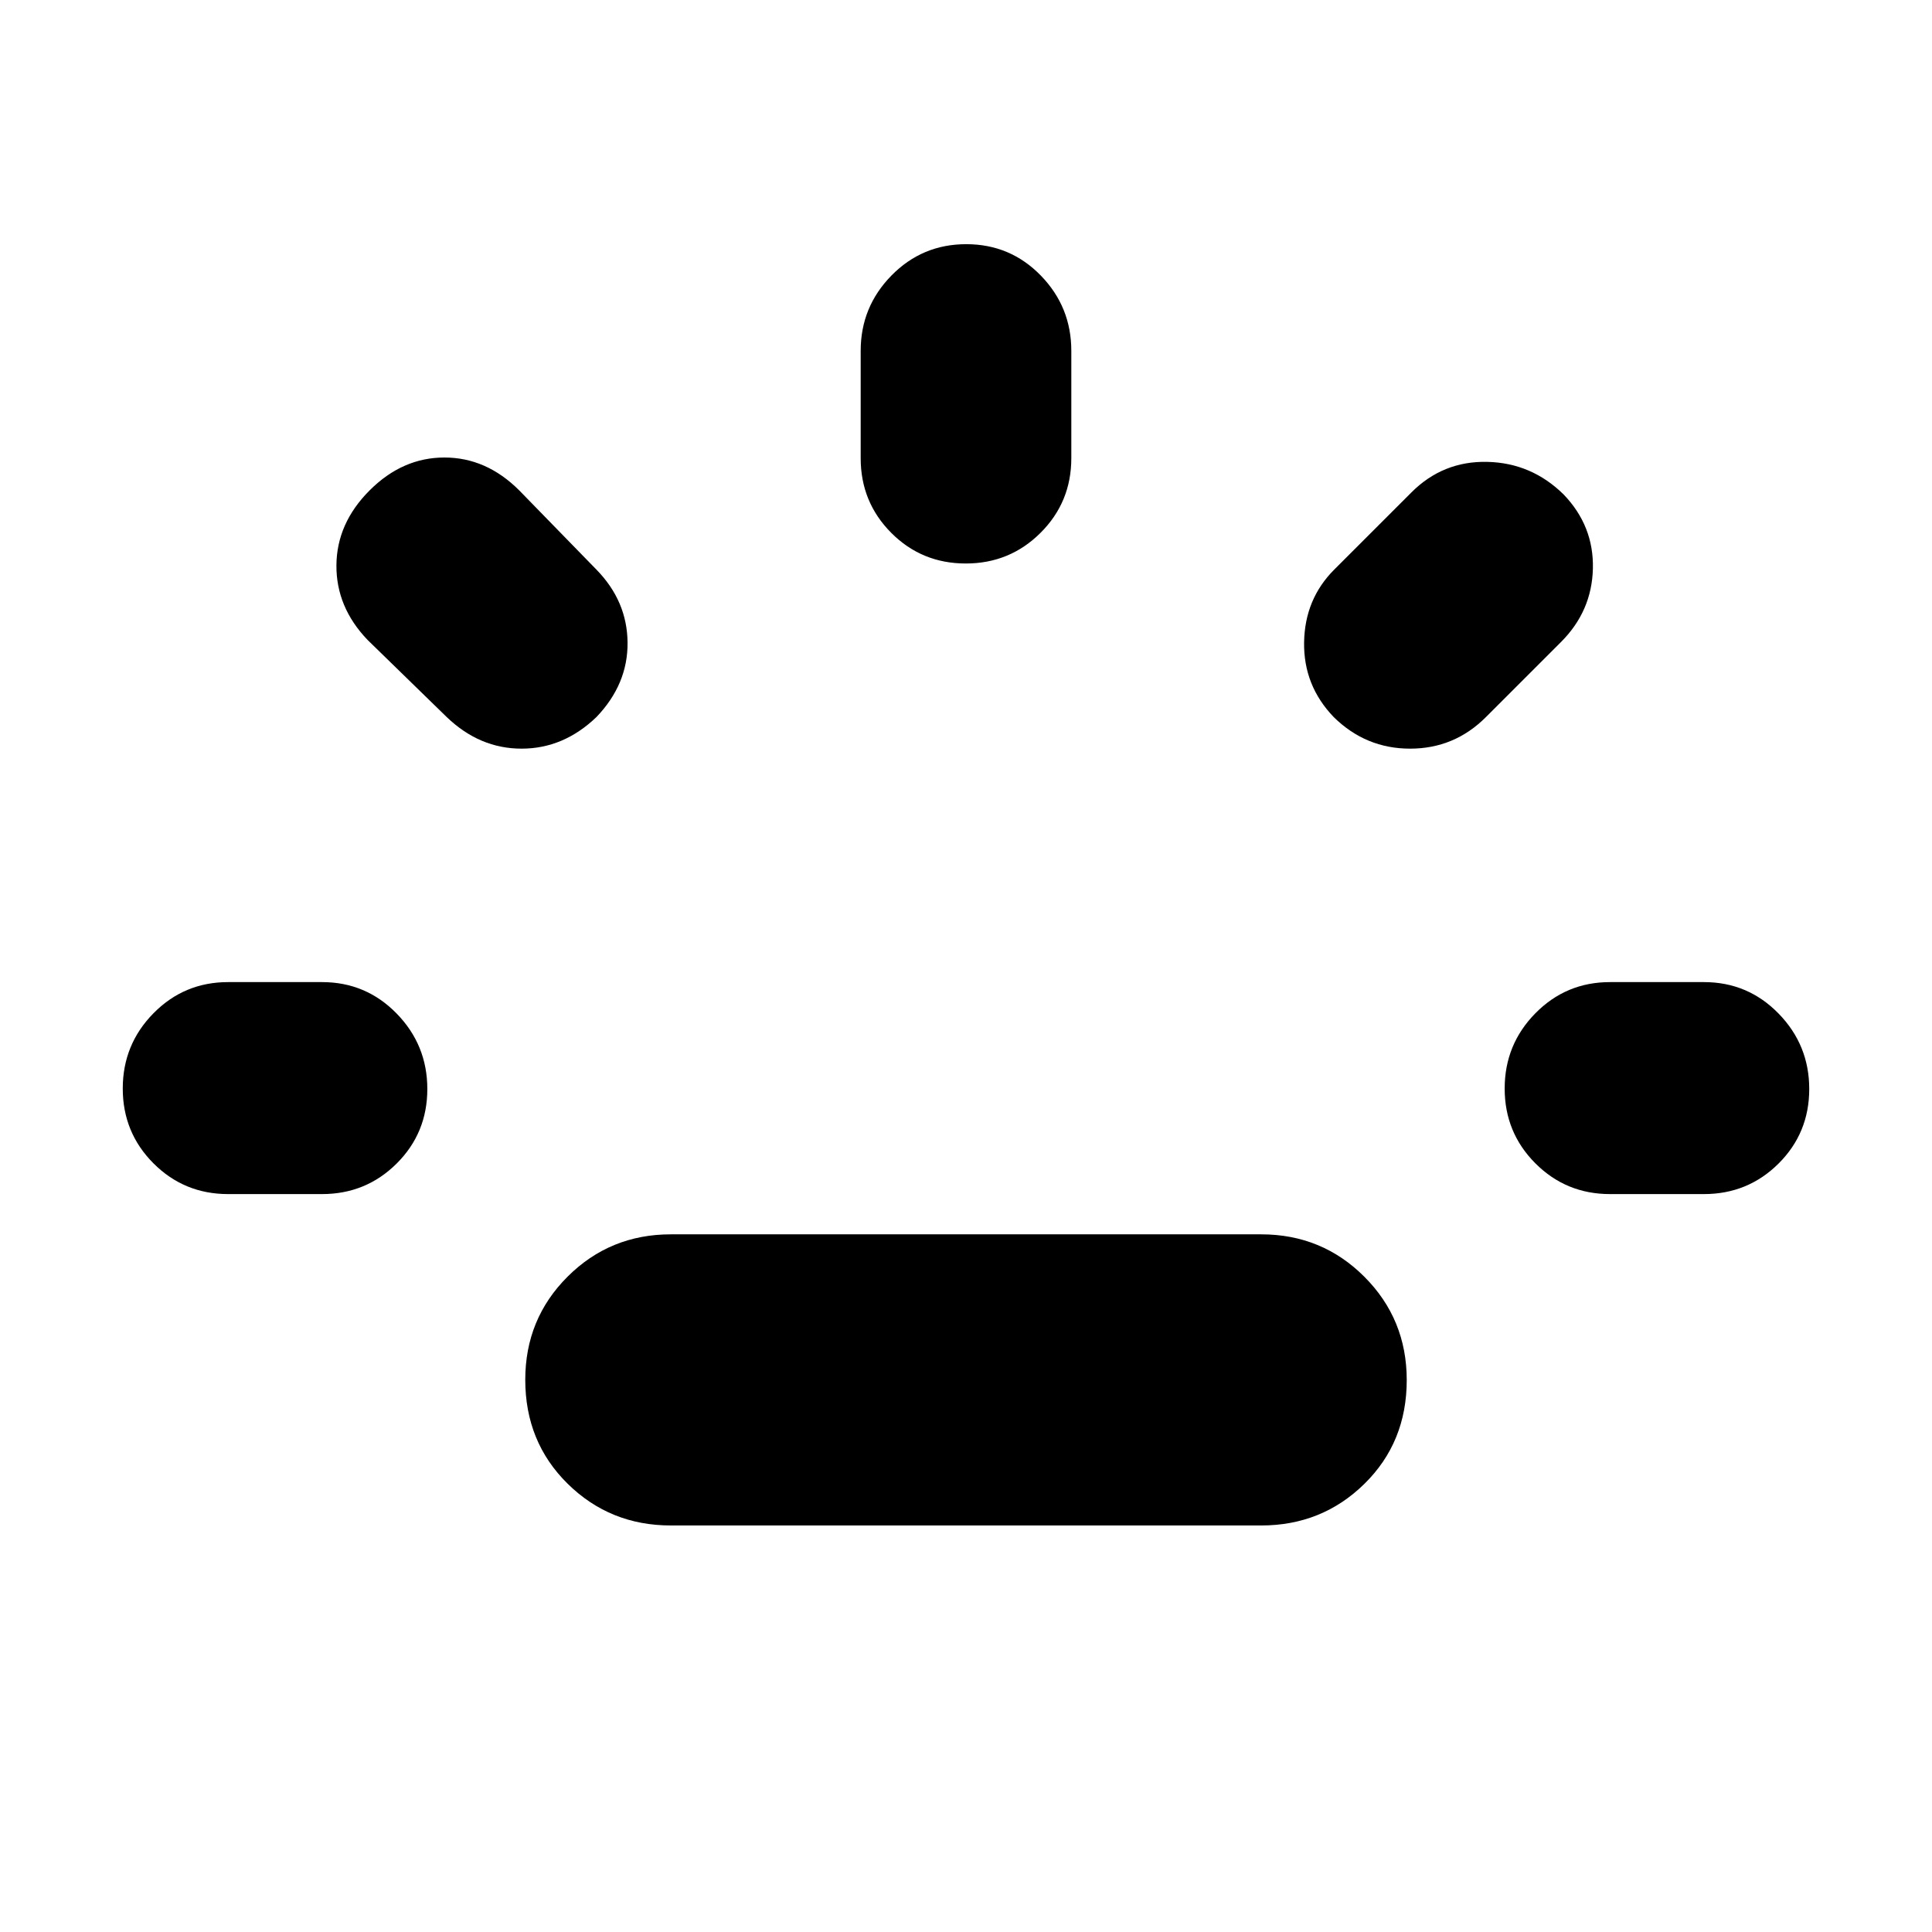 <svg xmlns="http://www.w3.org/2000/svg" height="40" viewBox="0 96 960 960" width="40"><path d="M113.333 689.333q-21.833 0-37.083-15.283Q61 658.766 61 636.883 61 615 76.25 599.5 91.5 584 113.333 584H160q21.833 0 37.083 15.617t15.25 37.5q0 21.883-15.25 37.05-15.25 15.166-37.083 15.166h-46.667Zm183-237Q280 468 259.167 468T222 452.333L182.667 414q-15.667-16.333-15.5-37.167.166-20.833 16.5-37.166 16.333-16.333 37.166-16.333T258 339.667L296.333 379q15.334 15.667 15.5 36.334.167 20.666-15.5 36.999Zm37 401.667q-30.222 0-51.277-20.745Q261 812.51 261 781.588q0-30.254 21.056-51.254 21.055-21 51.277-21h293.334q30.222 0 51.277 21.078Q699 751.49 699 781.745q0 30.922-21.056 51.588Q656.889 854 626.667 854H333.333Zm146.55-478q-21.883 0-37.049-15.25-15.167-15.25-15.167-37.083v-53.334q0-21.833 15.284-37.416 15.283-15.583 37.166-15.583 21.883 0 37.049 15.583 15.167 15.583 15.167 37.416v53.334q0 21.833-15.284 37.083Q501.766 376 479.883 376Zm182.856 76.333Q647.667 436.667 648 415.167q.333-21.5 15-36.167l38.334-38.333Q717 325 739 325.5q22 .5 37.927 16.167Q792 357.333 791.5 378.5q-.5 21.167-15.833 36.5l-37.334 37.333Q722.666 468 700.667 468q-22 0-37.928-15.667Zm137.261 237q-21.833 0-37.083-15.283-15.25-15.284-15.25-37.167 0-21.883 15.25-37.383Q778.167 584 800 584h46.667q21.833 0 37.083 15.617t15.25 37.5q0 21.883-15.25 37.05-15.25 15.166-37.083 15.166H800Z"/></svg>